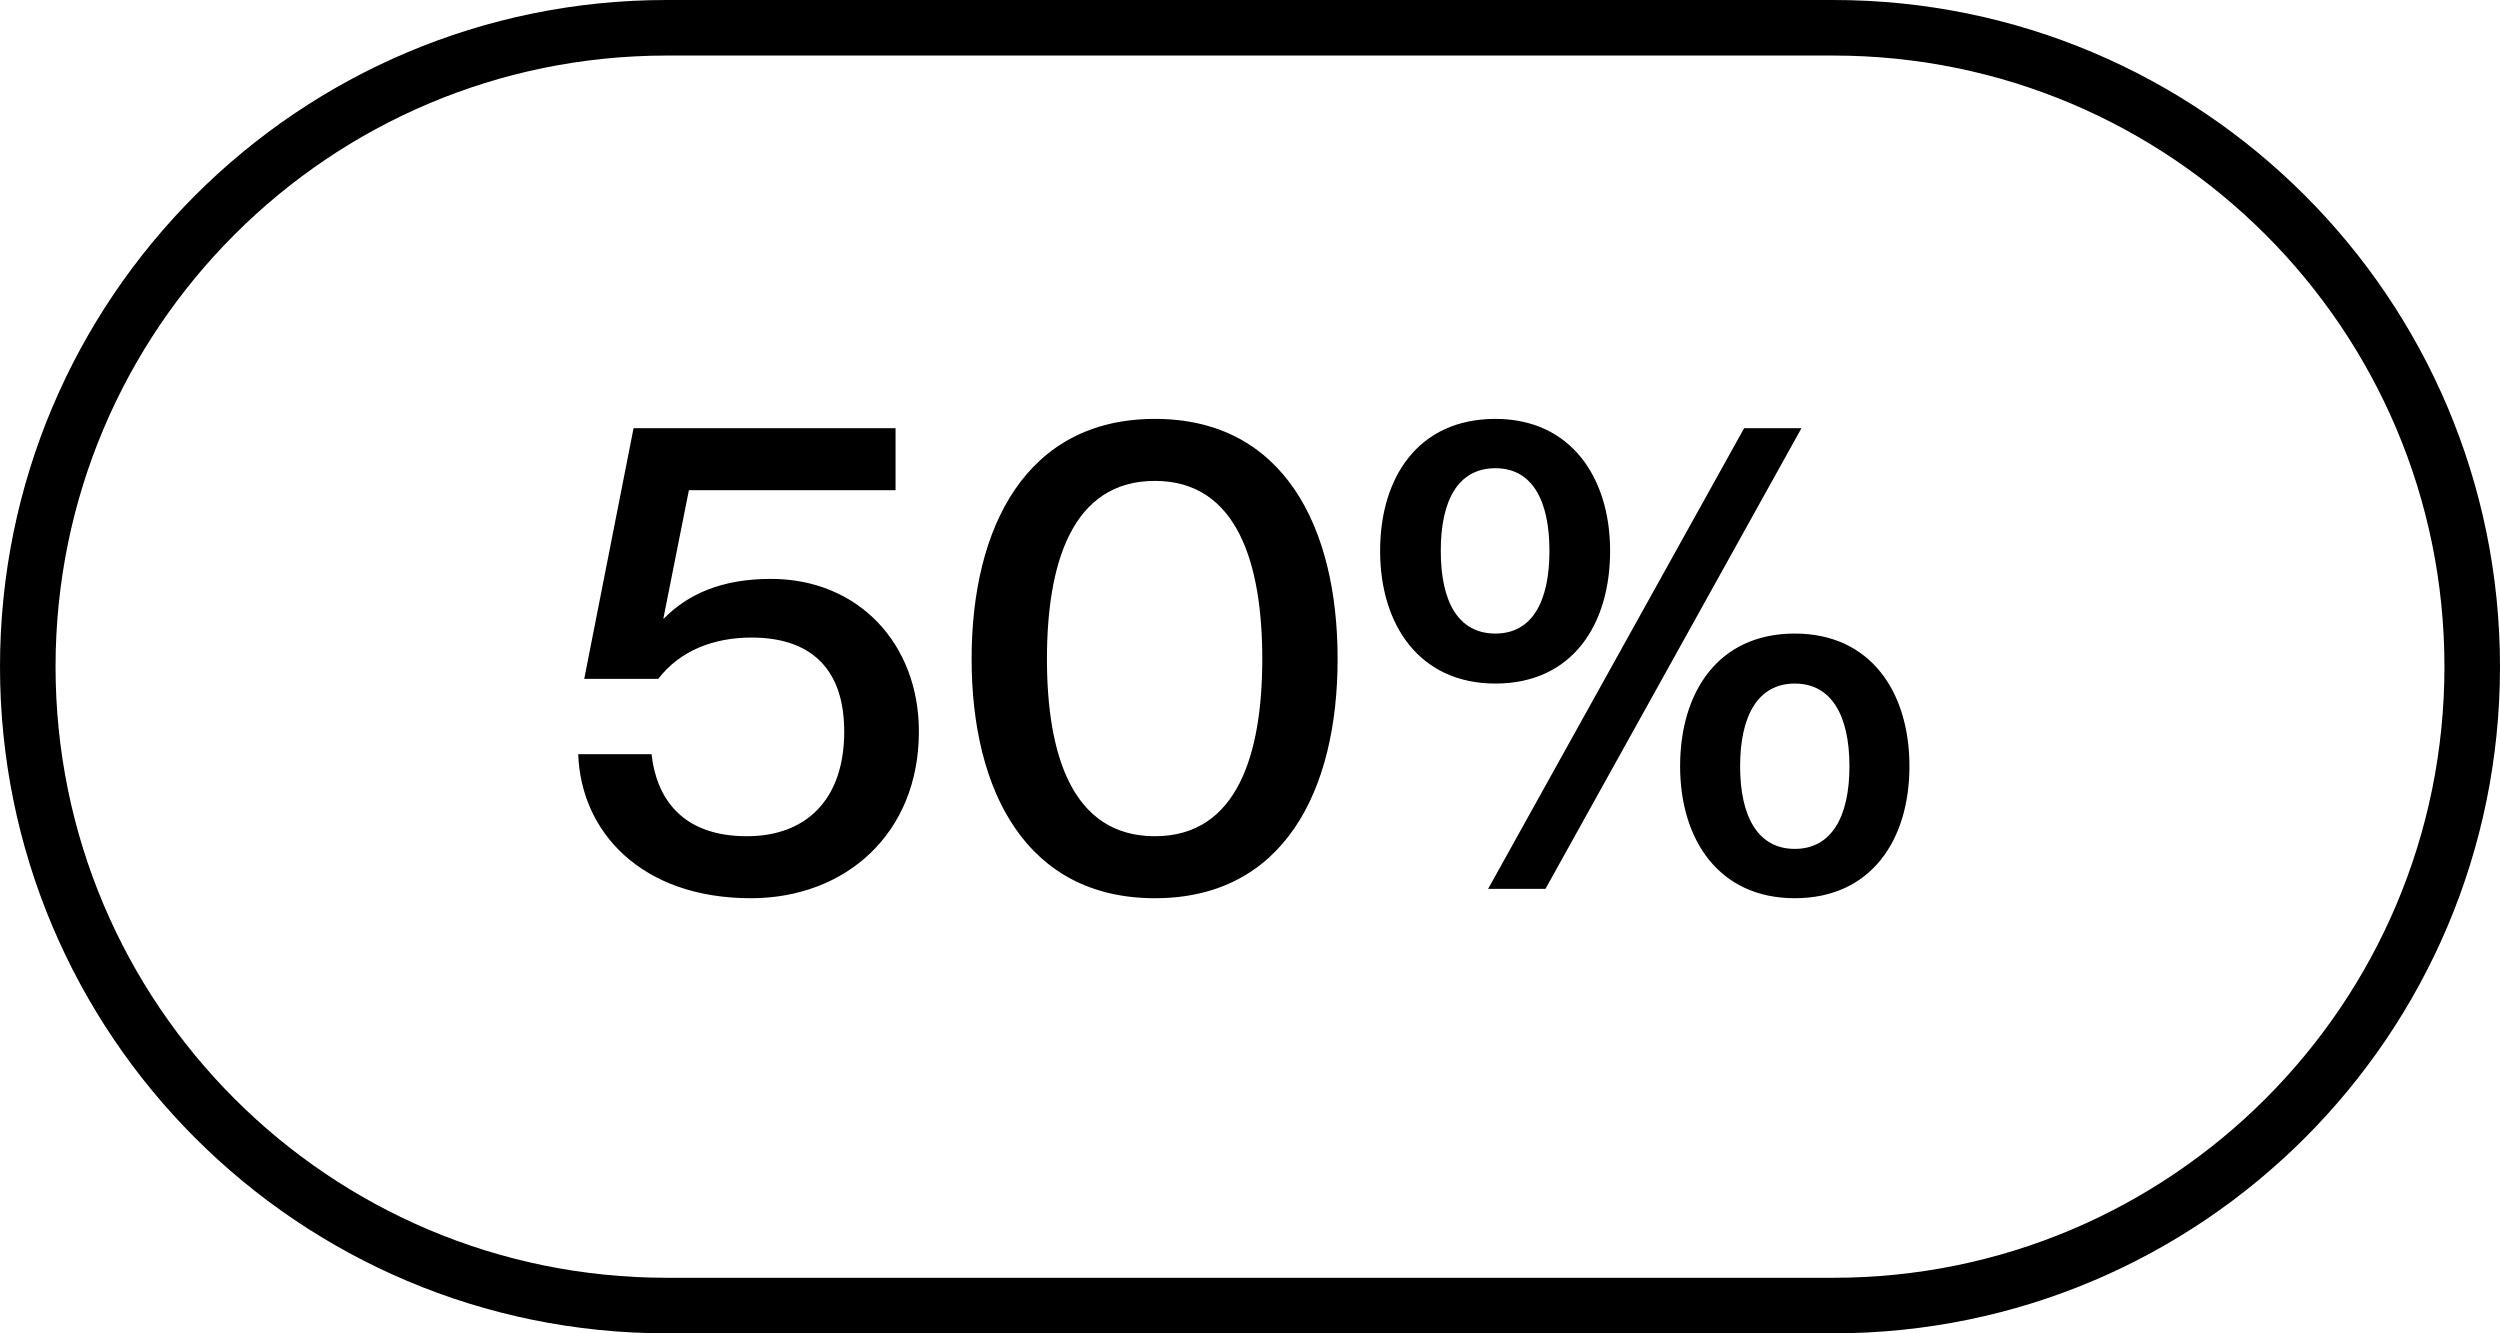 <svg width="45" height="24" viewBox="0 0 45 24" fill="none" xmlns="http://www.w3.org/2000/svg">
<path d="M0.5 12C0.5 5.649 5.649 0.5 12 0.5H33C39.351 0.5 44.5 5.649 44.5 12C44.5 18.351 39.351 23.5 33 23.5H12C5.649 23.5 0.5 18.351 0.5 12Z" stroke="#27272A" style="stroke:#27272A;stroke:color(display-p3 0.153 0.153 0.165);stroke-opacity:1;"/>
<path d="M13.516 16.168C11.536 16.168 10.456 14.968 10.408 13.576H11.728C11.812 14.332 12.244 15.052 13.444 15.052C14.5 15.052 15.196 14.404 15.196 13.168C15.196 12.004 14.56 11.476 13.528 11.476C12.856 11.476 12.244 11.704 11.848 12.22H10.516L11.404 7.708H16.12V8.824H12.4L11.944 11.116V11.14C12.376 10.696 12.988 10.42 13.876 10.42C15.448 10.42 16.54 11.584 16.54 13.168C16.54 15.004 15.22 16.168 13.516 16.168ZM20.789 16.168C18.473 16.168 17.489 14.236 17.489 11.86C17.489 9.484 18.473 7.54 20.789 7.54C23.105 7.54 24.077 9.484 24.077 11.86C24.077 14.236 23.105 16.168 20.789 16.168ZM18.845 11.86C18.845 13.564 19.289 15.052 20.789 15.052C22.277 15.052 22.721 13.564 22.721 11.86C22.721 10.156 22.277 8.656 20.789 8.656C19.289 8.656 18.845 10.156 18.845 11.86ZM26.786 16L31.394 7.708H32.426L27.818 16H26.786ZM24.842 9.916C24.842 8.596 25.526 7.54 26.918 7.54C28.274 7.54 28.982 8.596 28.982 9.916C28.982 11.248 28.298 12.304 26.918 12.304C25.55 12.304 24.842 11.248 24.842 9.916ZM25.934 9.916C25.934 10.828 26.246 11.404 26.918 11.404C27.578 11.404 27.89 10.828 27.89 9.916C27.89 9.004 27.578 8.428 26.918 8.428C26.246 8.428 25.934 9.004 25.934 9.916ZM30.242 13.792C30.242 12.46 30.926 11.404 32.306 11.404C33.674 11.404 34.37 12.46 34.37 13.792C34.37 15.112 33.686 16.168 32.306 16.168C30.938 16.168 30.242 15.112 30.242 13.792ZM31.322 13.792C31.322 14.704 31.646 15.28 32.306 15.28C32.966 15.28 33.29 14.704 33.29 13.792C33.29 12.88 32.966 12.304 32.306 12.304C31.646 12.304 31.322 12.88 31.322 13.792Z" fill="#FAFAFA" style="fill:#FAFAFA;fill:color(display-p3 0.98 0.98 0.98);fill-opacity:1;"/>
</svg>
